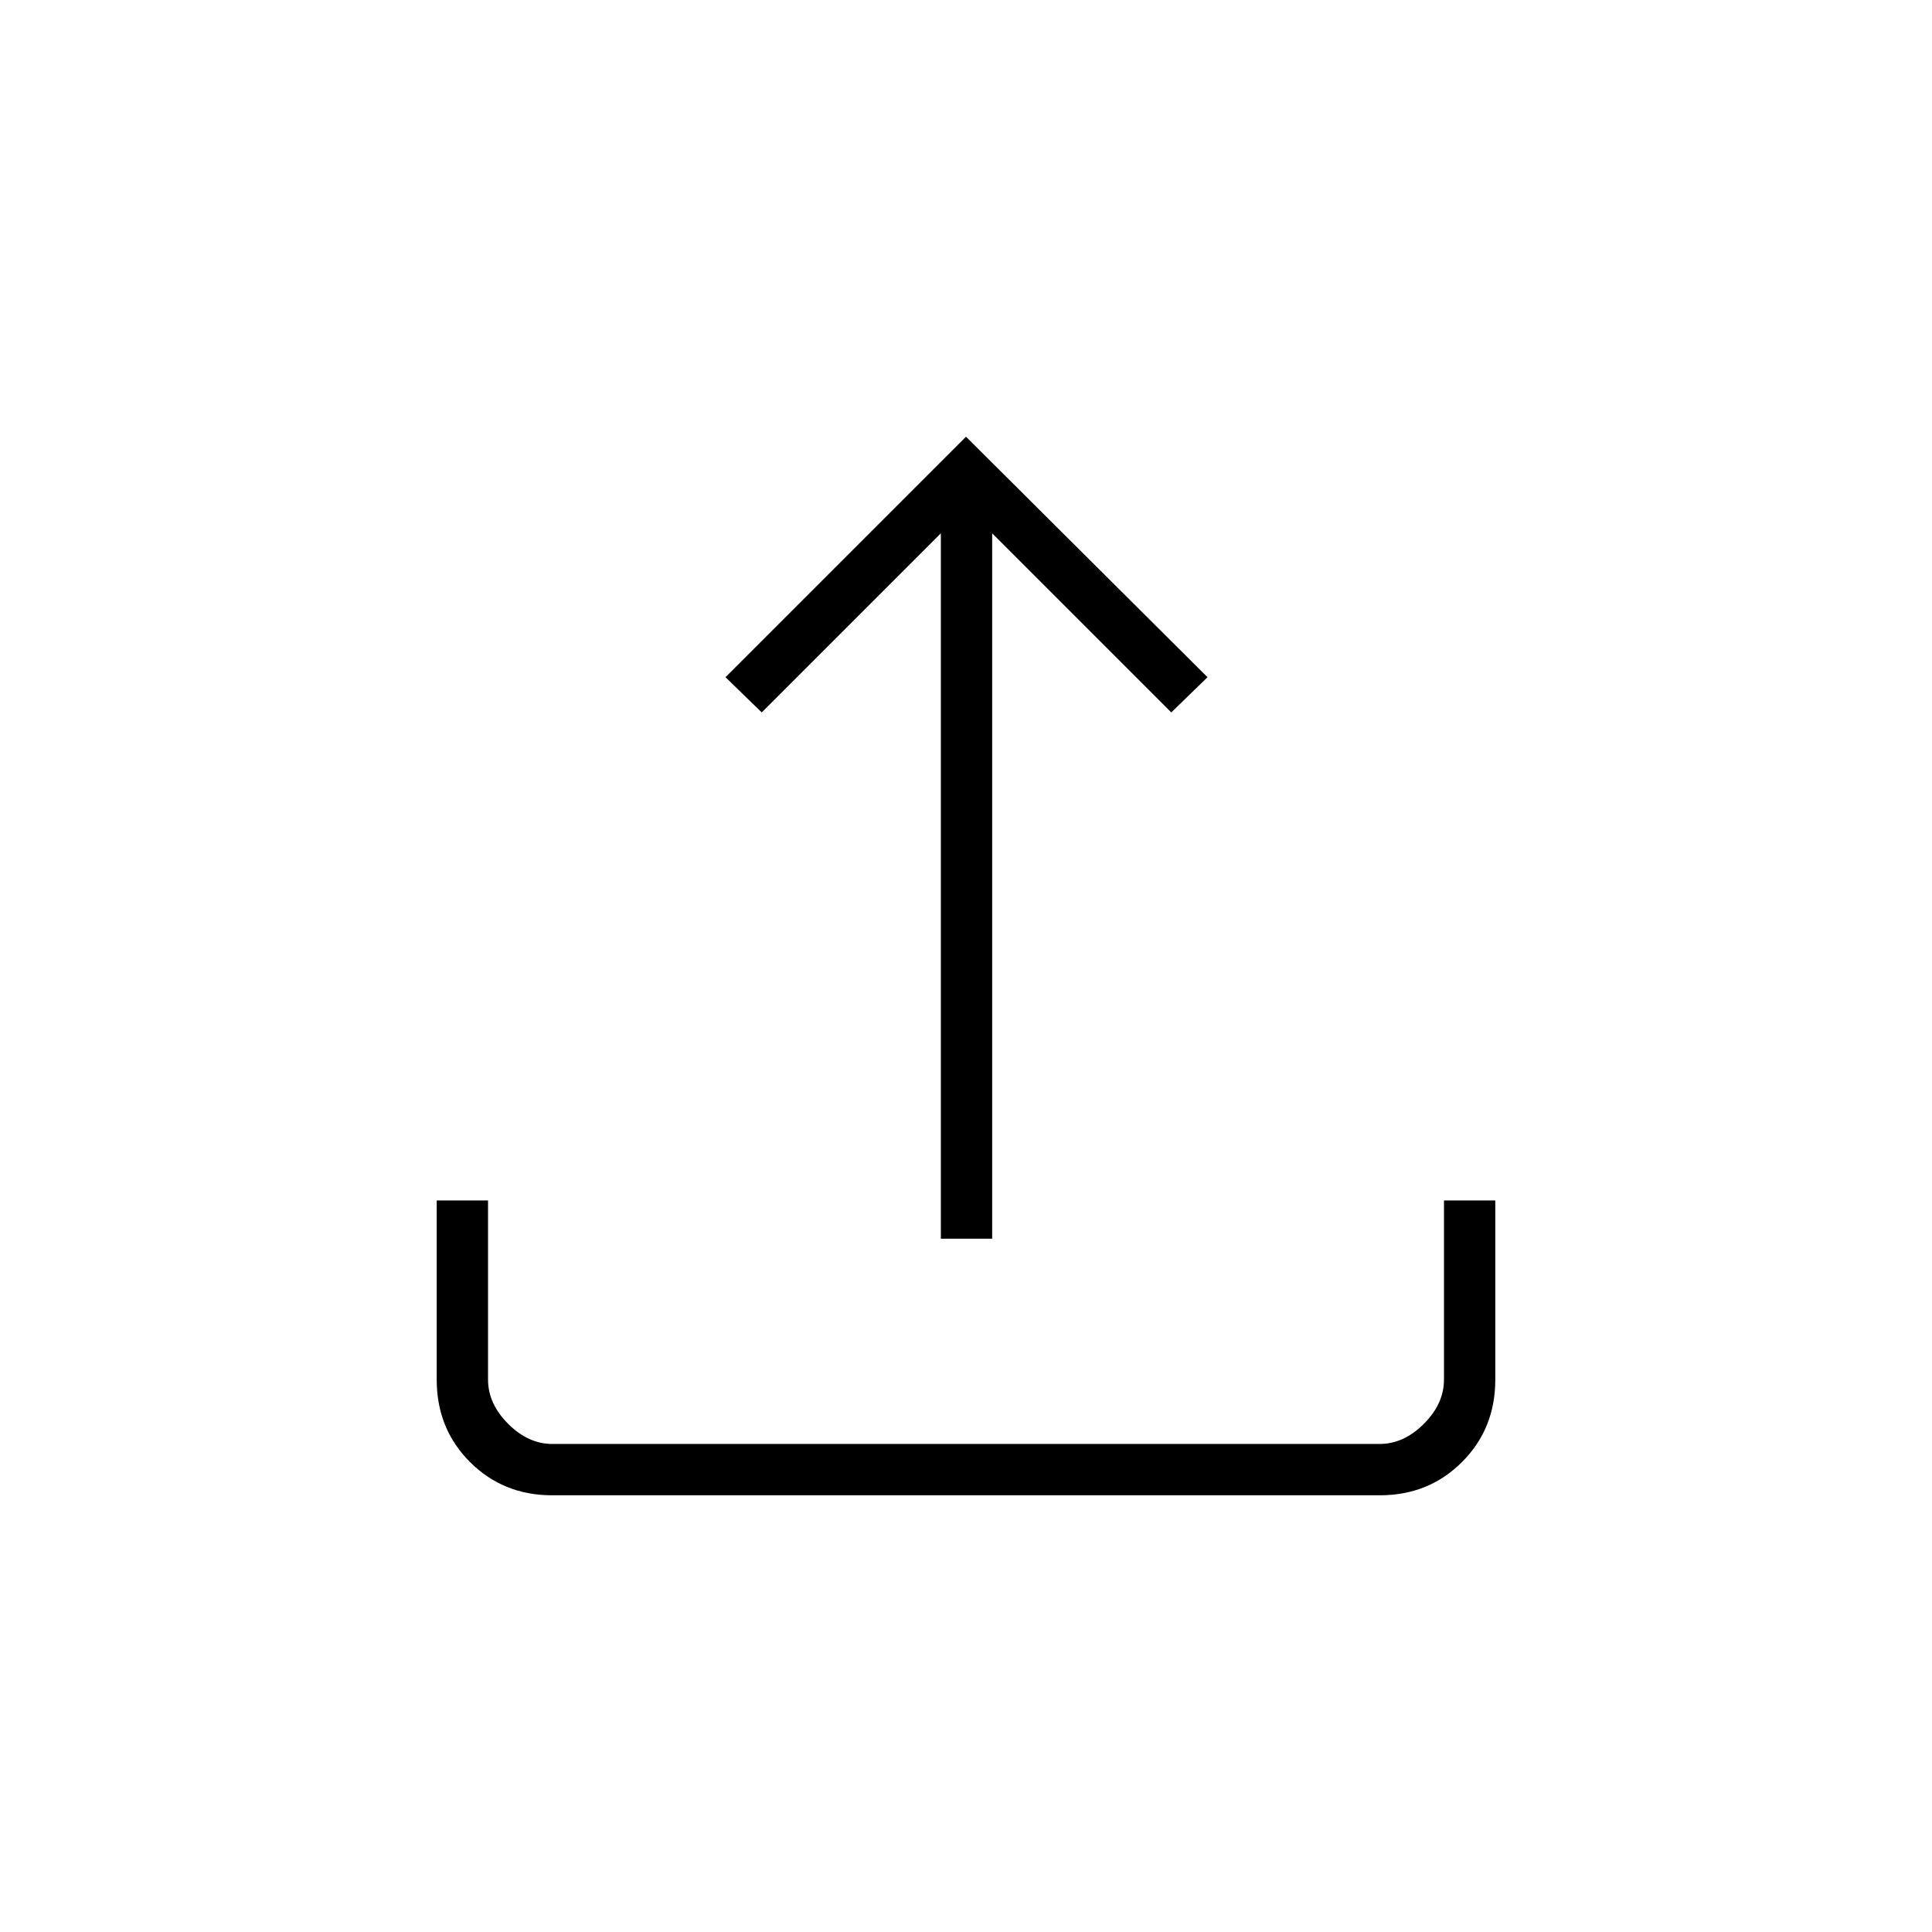 <svg xmlns="http://www.w3.org/2000/svg" height="24" viewBox="0 -960 960 960" width="24"><path d="M467.5-344.5V-695l-89 89-18-17.5L480-743l120 119.5-18 17.5-89-89v350.5h-25.5ZM274.36-217q-24.3 0-40.83-16.53Q217-250.06 217-274.43v-89.07h25.5v89q0 12 10 22t22 10h411q12 0 22-10t10-22v-89H743v89.07q0 24.37-16.53 40.9Q709.94-217 685.64-217H274.36Z"/></svg>